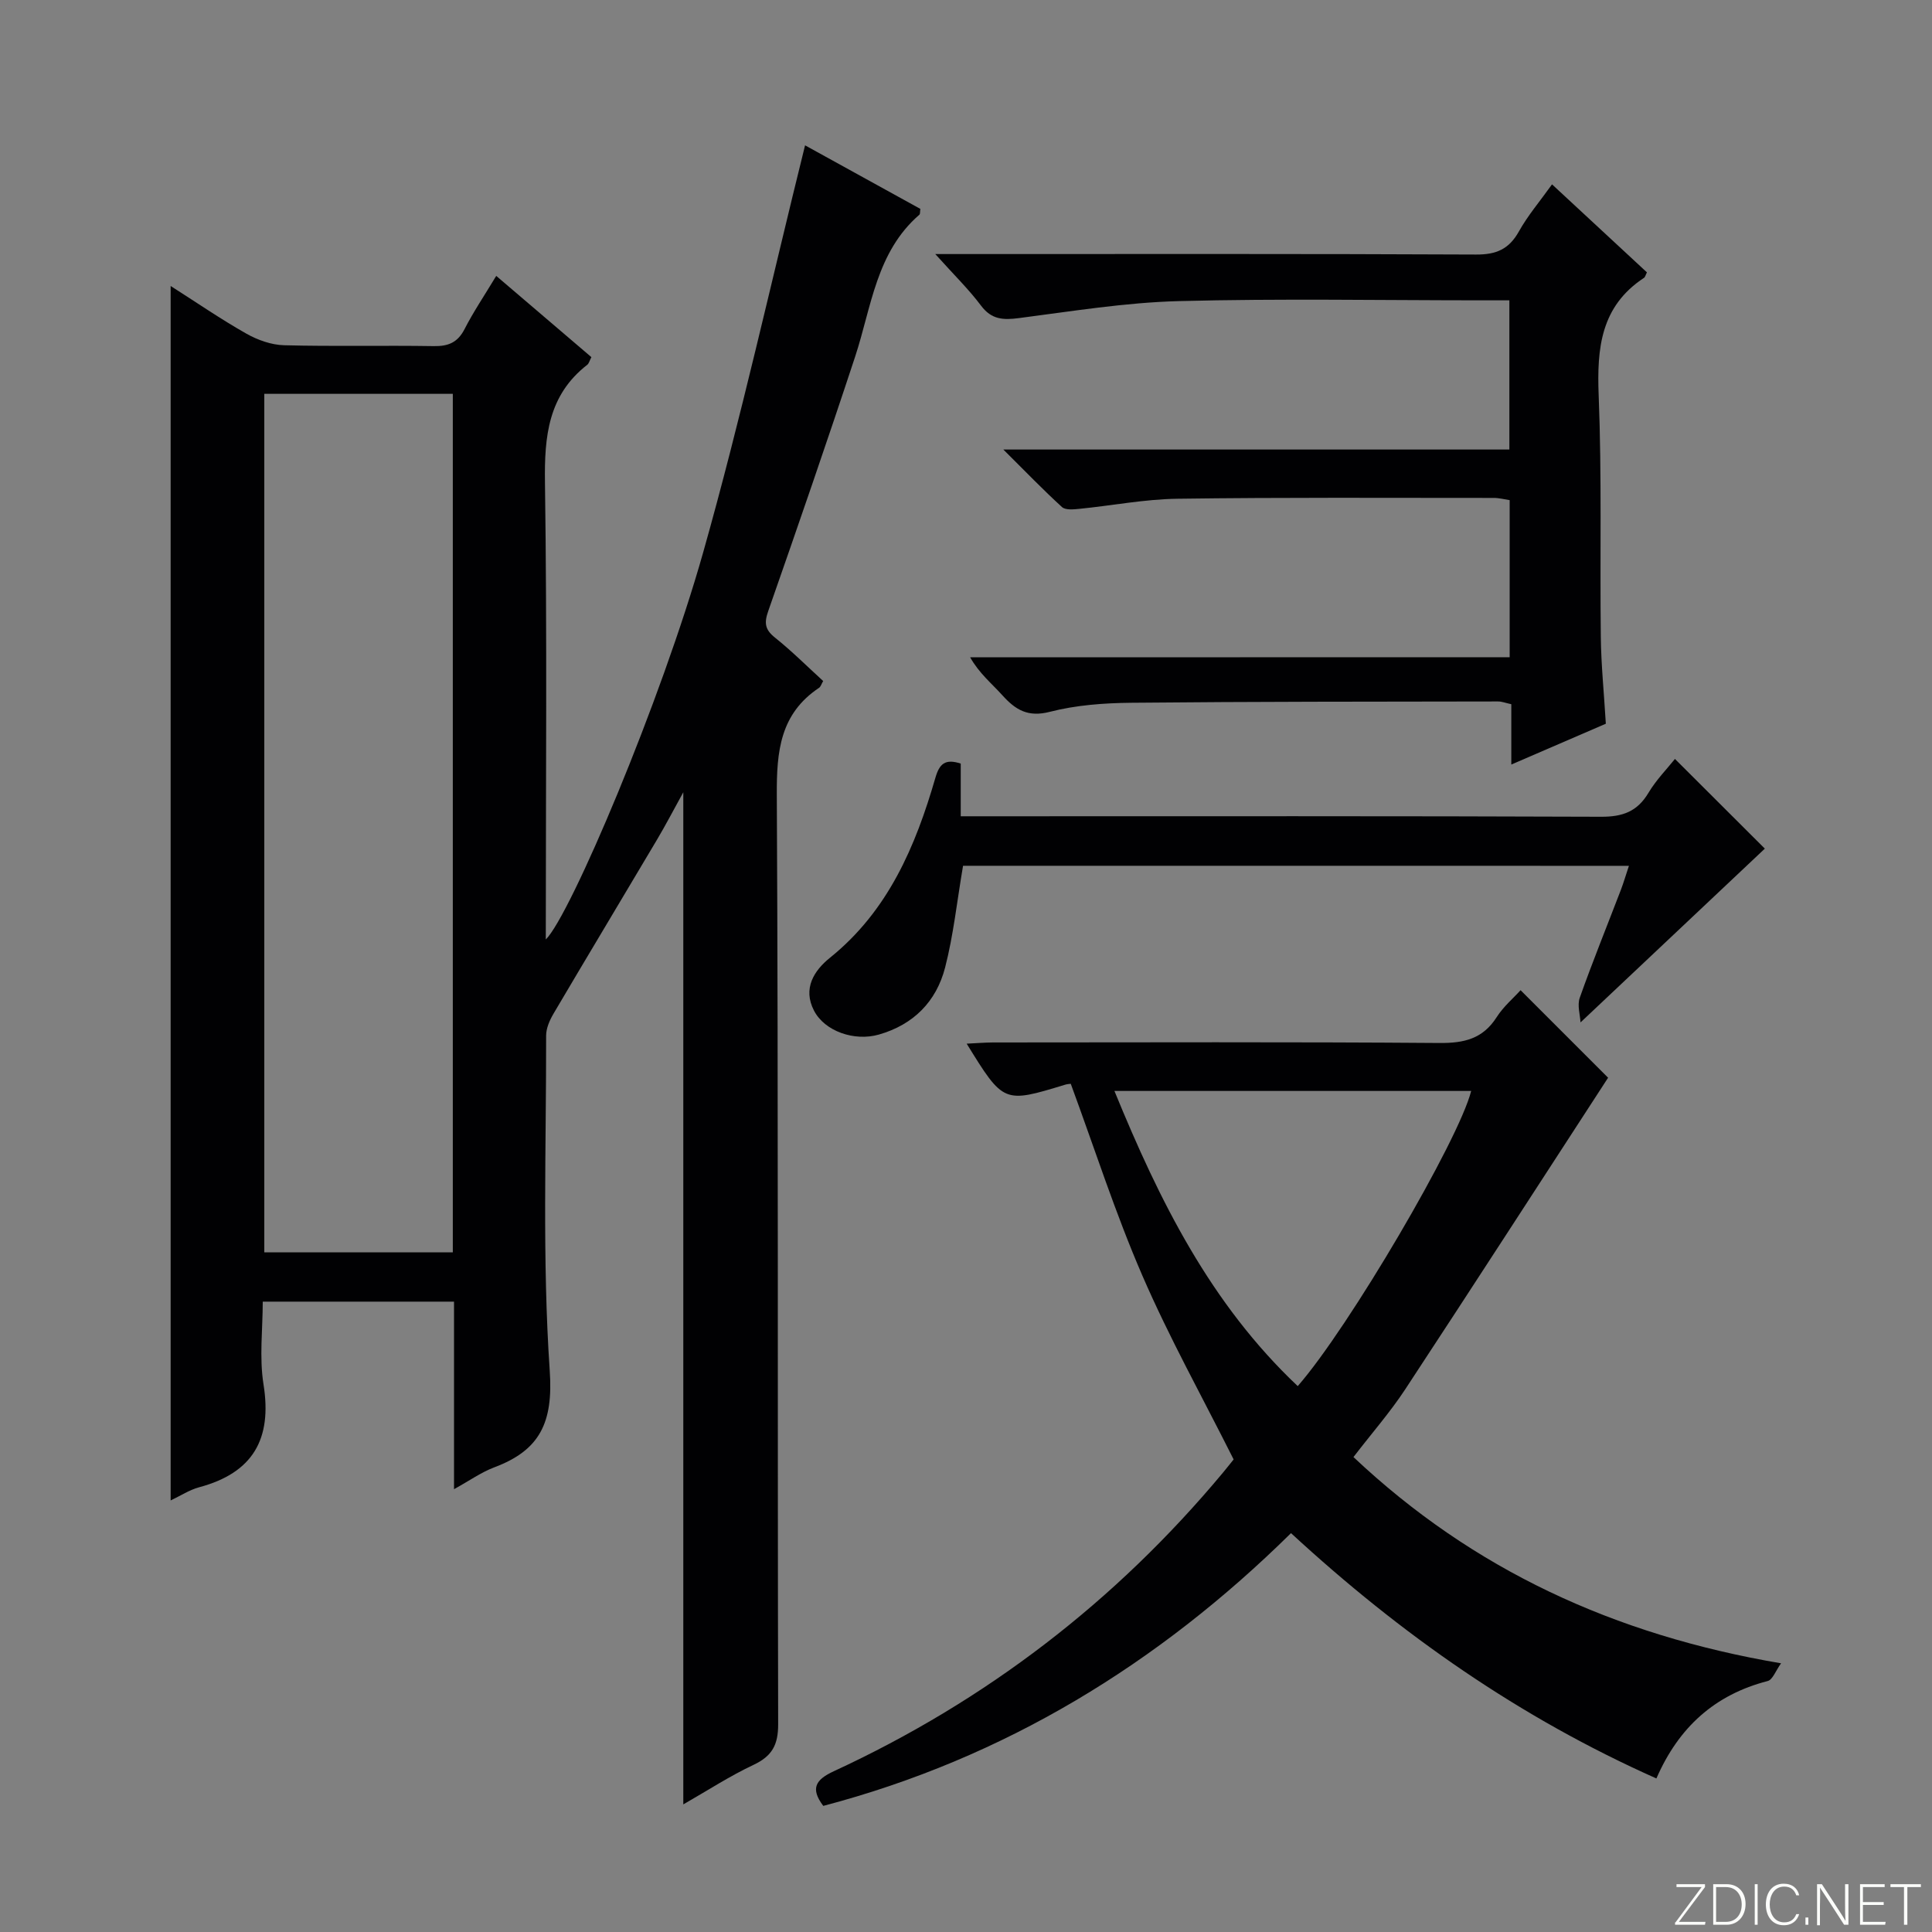 <svg enable-background="new 0 0 400 400" viewBox="0 0 400 400" xmlns="http://www.w3.org/2000/svg"><rect x="0" y="0" width="400" height="400" fill="#808080" stroke="none"/><g fill="#fbfcfa"><path d="m346.9 398 5.4-7.3h-5.2v-.6h5.9v.6l-5.4 7.2h5.5l-.1.6h-6.2v-.5z"/><path d="m354.7 390.1h2.8c2.3 0 3.9 1.6 3.9 4.1s-1.6 4.3-3.9 4.3h-2.8zm.6 7.8h2c2.2 0 3.3-1.6 3.3-3.6 0-1.8-1-3.6-3.3-3.6h-2z"/><path d="m363.9 390.1v8.4h-.6v-8.4z"/><path d="m372.5 396.3c-.4 1.3-1.4 2.3-3.2 2.3-2.4 0-3.7-1.9-3.7-4.3 0-2.3 1.2-4.3 3.7-4.3 1.8 0 2.9 1 3.2 2.4h-.6c-.4-1.1-1.1-1.8-2.5-1.8-2.1 0-3 1.9-3 3.7s.9 3.7 3 3.7c1.4 0 2.1-.7 2.5-1.7z"/><path d="m373.8 398.5v-1.5h.6v1.5z"/><path d="m376.2 398.5v-8.4h1c1.3 2 4.4 6.7 4.9 7.6-.1-1.2-.1-2.4-.1-3.8v-3.8h.7v8.4h-.9c-1.2-1.9-4.4-6.8-5-7.7.1 1.1 0 2.3 0 3.9v3.9h-.6z"/><path d="m390 394.4h-4.3v3.5h4.7l-.1.6h-5.2v-8.4h5.1v.6h-4.5v3.1h4.3v.7z"/><path d="m394.2 390.7h-2.8v-.6h6.3v.6h-2.8v7.8h-.7z"/></g><path d="m141.47 373.58c0-70.05 0-139.3 0-209.55-2.04 3.7-3.66 6.81-5.44 9.81-7.12 12.01-14.33 23.98-21.42 36.01-.8 1.36-1.54 3.03-1.54 4.55.03 23.16-.82 46.38.75 69.44.73 10.7-2.04 16.41-11.47 19.95-2.71 1.02-5.15 2.77-8.35 4.53 0-13.35 0-25.93 0-38.83-13.16 0-25.92 0-39.6 0 0 5.67-.74 11.54.16 17.15 1.81 11.33-2.21 18.3-13.32 21.28-2.02.54-3.85 1.76-5.91 2.73 0-83.92 0-167.38 0-251.44 5.34 3.4 10.36 6.86 15.66 9.86 2.33 1.32 5.18 2.34 7.83 2.41 10.32.27 20.66.01 30.99.18 3.02.05 4.95-.75 6.38-3.54 1.81-3.54 4.05-6.85 6.55-11 6.73 5.74 13.21 11.28 19.7 16.82-.4.77-.51 1.32-.85 1.58-8.09 6.29-8.9 14.8-8.76 24.38.45 31.48.17 62.98.17 94.61 5.06-4.95 23.89-49.35 32.58-80.13 7.83-27.71 14.05-55.88 21.1-84.29 7.52 4.14 15.73 8.67 23.87 13.16-.09.59-.02 1.04-.2 1.2-8.95 7.75-9.91 19.07-13.29 29.35-5.81 17.64-11.88 35.19-18.01 52.73-.86 2.45-.68 3.82 1.4 5.48 3.48 2.78 6.65 5.95 9.98 8.99-.37.62-.51 1.18-.86 1.41-8.04 5.37-8.79 13.11-8.74 22.11.33 64.15.13 128.31.28 192.46.01 4.27-1.25 6.59-5.07 8.4-4.9 2.3-9.49 5.29-14.57 8.2zm-47.72-114.3c0-59.42 0-118.48 0-177.74-13.11 0-25.96 0-39.03 0v177.74z" fill="#010103"/><path d="m170.45 373.89c-2.72-3.61-1.6-5.43 2.19-7.18 31.47-14.55 58.34-35.15 80.55-61.8.85-1.02 1.66-2.06 2.22-2.75-6.45-12.86-13.32-25.19-18.9-38.07-5.59-12.89-9.89-26.33-14.82-39.7-.21.03-.7.04-1.15.18-12.76 3.89-12.76 3.89-20.4-8.49 1.96-.09 3.69-.24 5.42-.25 30.83-.01 61.65-.13 92.48.11 5.11.04 8.97-.87 11.83-5.35 1.41-2.21 3.5-3.97 4.95-5.58l18.12 18.12c-13.76 21.16-27.8 42.91-42.02 64.54-3.1 4.71-6.85 8.99-10.7 14 24.71 23.29 54 36.84 88.53 42.7-1.12 1.55-1.74 3.4-2.77 3.67-10.93 2.82-18.42 9.55-23.04 20.17-28.22-12.56-52.87-29.78-75.65-50.79-27.42 27.04-59.32 46.6-96.84 56.47zm98.23-86.91c10.59-12.09 33.37-50.95 35.91-61.11-24.46 0-48.89 0-73.86 0 9.34 22.82 19.92 44.08 37.95 61.11z" fill="#010103"/><path d="m312.56 136.07c0-11.33 0-21.77 0-32.52-1.13-.17-2.22-.47-3.31-.46-21.83 0-43.66-.13-65.49.17-6.77.09-13.52 1.42-20.29 2.09-1.2.12-2.88.29-3.6-.37-3.88-3.54-7.53-7.33-12.14-11.91h104.77c0-10.37 0-20.27 0-30.89-1.9 0-3.67 0-5.44 0-21 0-42-.39-62.99.16-11.07.29-22.11 2.1-33.12 3.52-3.25.42-5.66.32-7.83-2.57-2.55-3.4-5.63-6.4-9.48-10.69h6.51c35.16 0 70.32-.07 105.48.1 4.17.02 6.8-1.12 8.84-4.78 1.85-3.31 4.36-6.25 6.86-9.75 6.69 6.21 13.2 12.23 19.65 18.22-.29.56-.36.97-.6 1.13-8.97 5.9-9.78 14.57-9.39 24.37.66 16.64.24 33.32.44 49.98.07 5.8.66 11.6 1.04 17.97-6.27 2.7-12.59 5.43-19.57 8.45 0-4.53 0-8.43 0-12.49-1.21-.26-1.98-.58-2.75-.57-25.33.04-50.65.02-75.98.27-5.62.06-11.39.48-16.79 1.87-4.57 1.18-7.13-.4-9.86-3.43-2.2-2.44-4.78-4.52-6.66-7.85 37.05-.02 74.07-.02 111.7-.02z" fill="#010103"/><path d="m199.39 179.25c-1.27 7.43-1.99 14.39-3.72 21.08-1.81 7.01-6.53 11.82-13.72 13.87-5.05 1.44-11.2-.67-13.42-4.96-2.38-4.59.02-8.31 3.32-10.96 12.03-9.69 17.69-23.02 21.81-37.24.84-2.91 2.02-4 5.25-2.95v10.91h6.15c42.15 0 84.29-.07 126.43.1 4.47.02 7.5-1.08 9.81-4.96 1.6-2.68 3.86-4.97 5.48-7.01 6.49 6.47 12.9 12.86 18.61 18.57-12.14 11.45-24.88 23.46-38.16 35.98-.08-1.55-.71-3.54-.16-5.1 2.66-7.51 5.66-14.89 8.51-22.33.58-1.52 1.03-3.08 1.67-4.99-46.38-.01-92.27-.01-137.86-.01z" fill="#010103"/></svg>